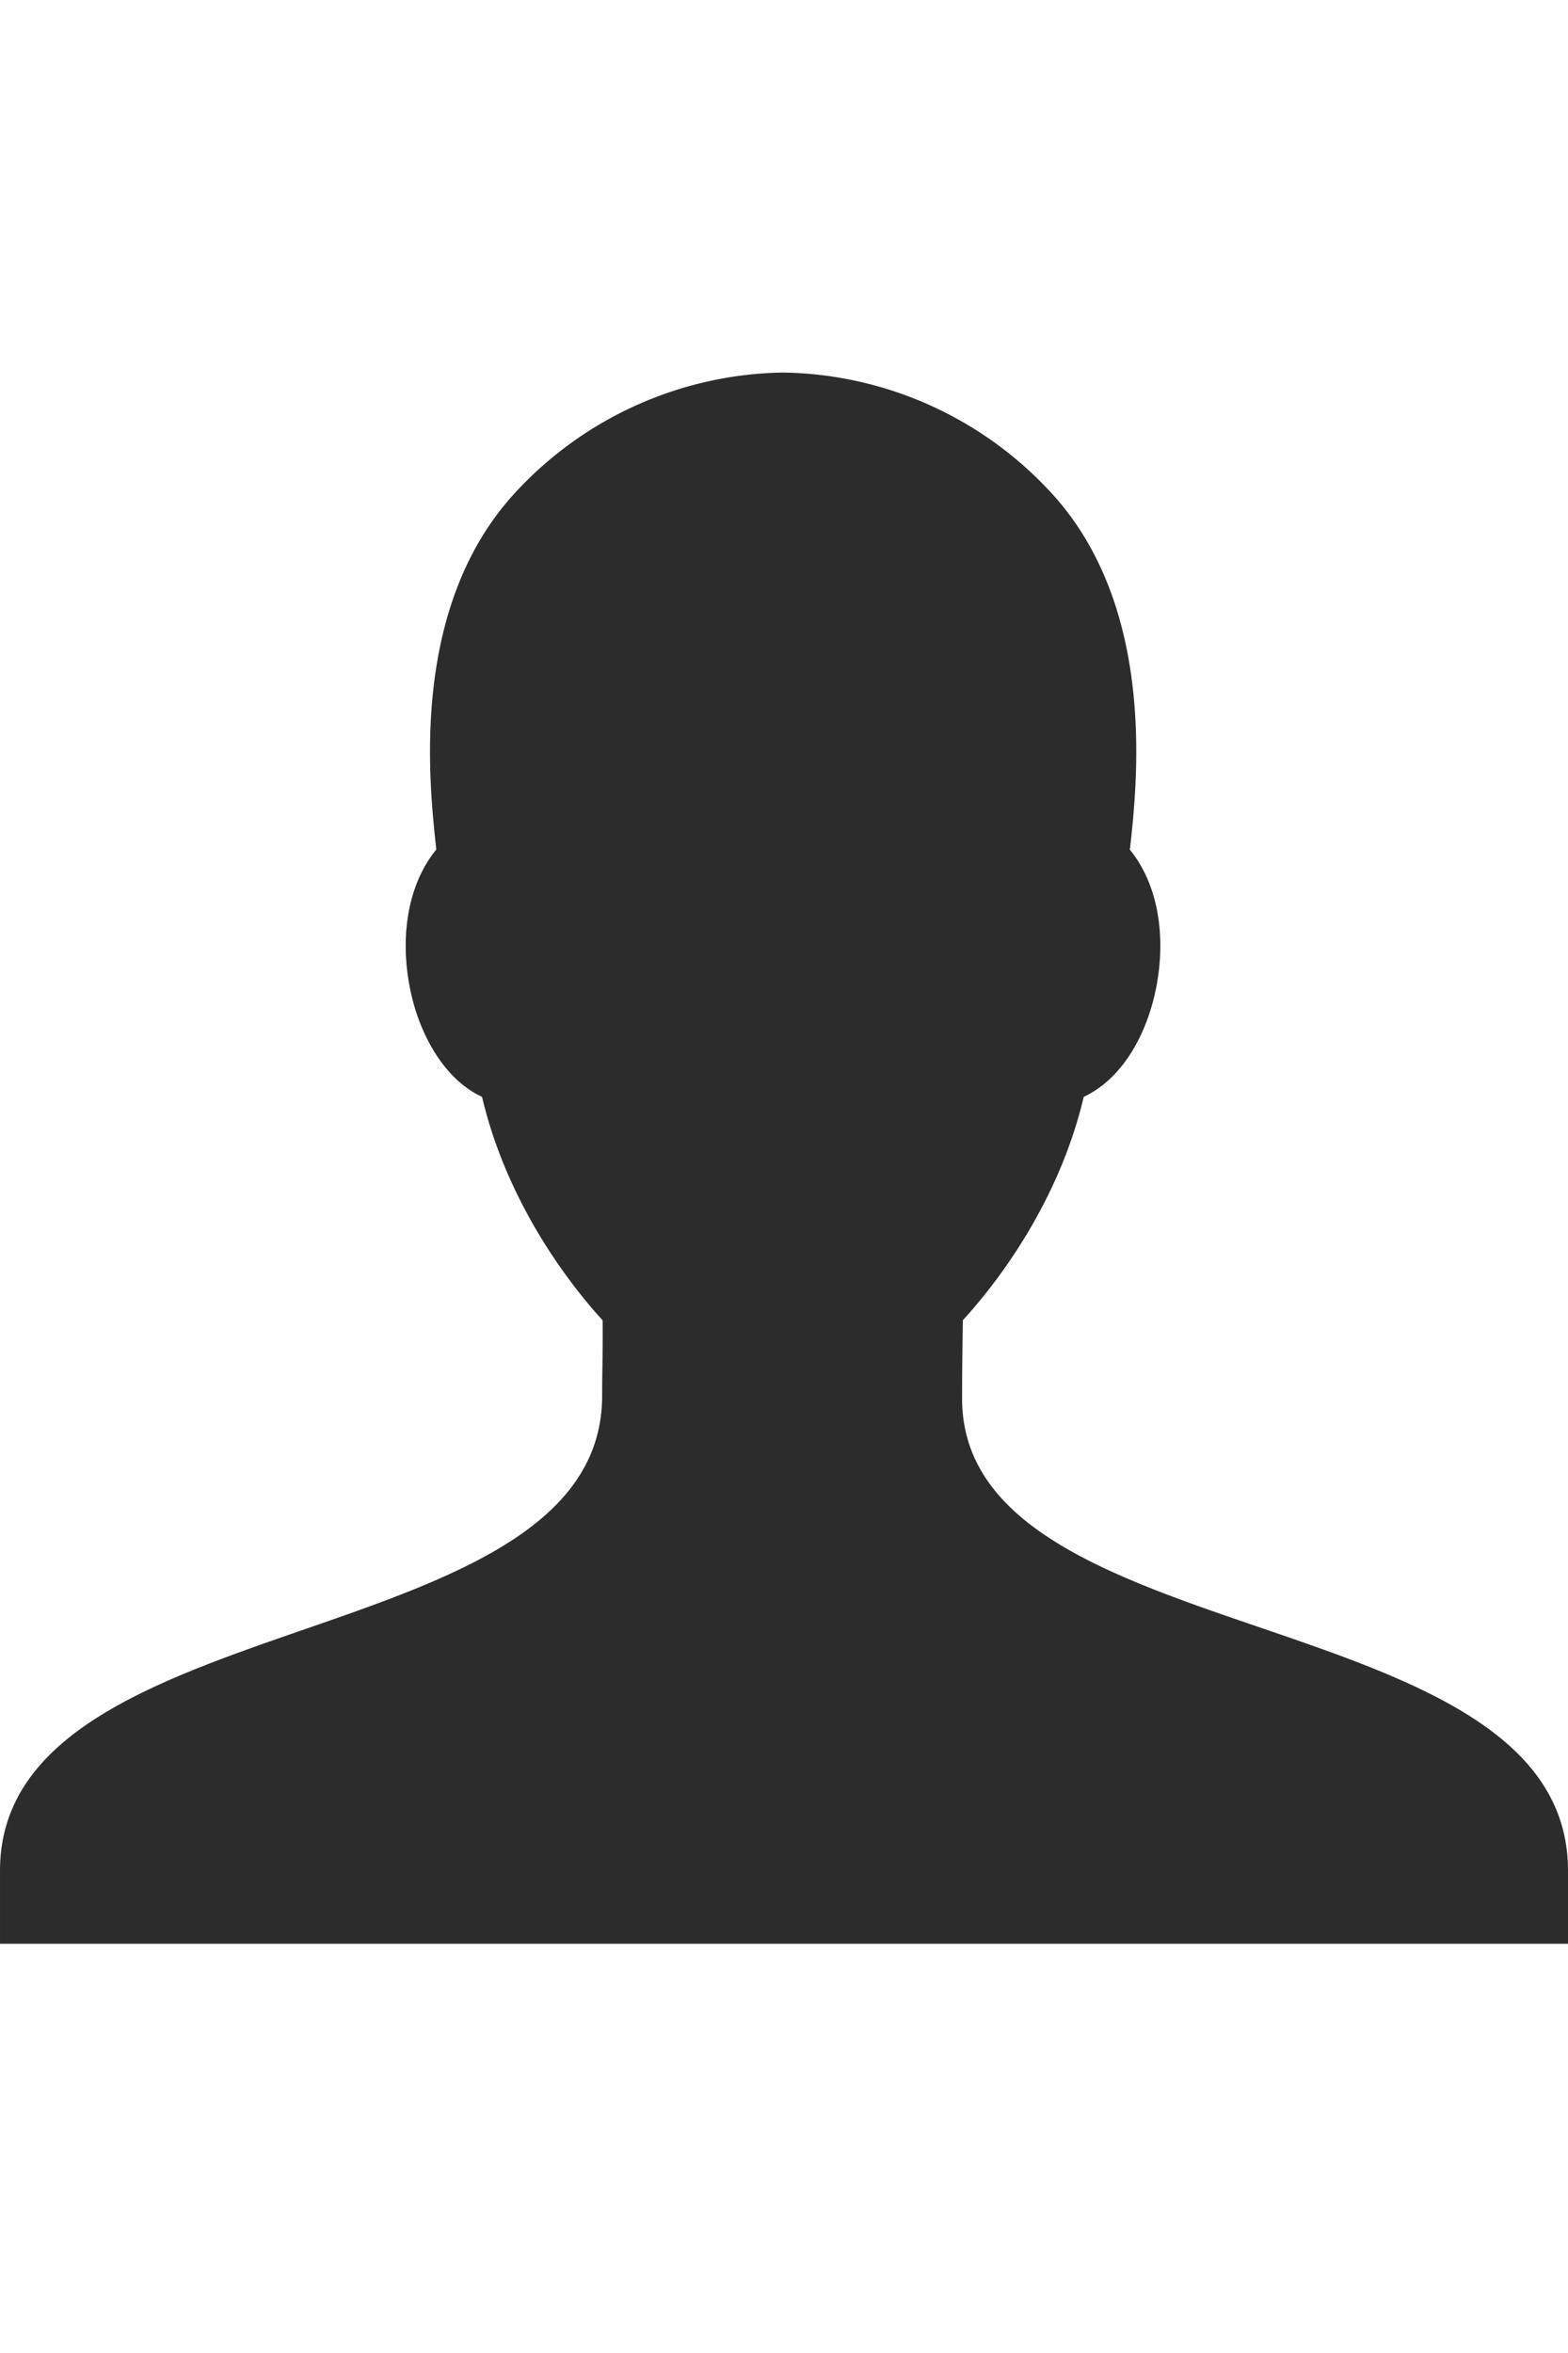<?xml version="1.0" encoding="UTF-8" standalone="no"?>
<svg
   xmlns:dc="http://purl.org/dc/elements/1.1/"
   xmlns:cc="http://creativecommons.org/ns#"
   xmlns:rdf="http://www.w3.org/1999/02/22-rdf-syntax-ns#"
   xmlns:svg="http://www.w3.org/2000/svg"
   xmlns="http://www.w3.org/2000/svg"
   xmlns:sodipodi="http://sodipodi.sourceforge.net/DTD/sodipodi-0.dtd"
   xmlns:inkscape="http://www.inkscape.org/namespaces/inkscape"
   class="icon"
   height="138"
   viewBox="0 0 92 276"
   version="1.1"
   id="svg3725"
   sodipodi:docname="default_person.svg"
   width="92"
   inkscape:version="0.92.4 (5da689c313, 2019-01-14)">
  <defs
     id="defs3729" />
  <sodipodi:namedview
     pagecolor="#ffffff"
     bordercolor="#666666"
     borderopacity="1"
     objecttolerance="10"
     gridtolerance="10"
     guidetolerance="10"
     inkscape:pageopacity="0"
     inkscape:pageshadow="2"
     inkscape:window-width="1920"
     inkscape:window-height="1017"
     id="namedview3727"
     showgrid="false"
     inkscape:zoom="2.823747"
     inkscape:cx="-55.260121"
     inkscape:cy="38.955667"
     inkscape:window-x="-8"
     inkscape:window-y="-8"
     inkscape:window-maximized="1"
     inkscape:current-layer="svg3725" />
  <path
     d="m 66.897,164.033 c 0,-2.808 0.042,-5.903 0.085,-9.167 3.386,-3.699 11.131,-13.226 14.189,-26.208 3.132,-1.452 5.767,-4.568 7.407,-8.923 2.296,-6.147 2.465,-14.603 -2.01,-20.093 a 2.032,2.035 0 0 0 0.053,-0.276 C 87.466,91.673 89.688,71.251 77.404,57.856 A 43.678,43.747 0 0 0 45.894,43.698 43.678,43.747 0 0 0 14.395,57.856 C 2.1,71.251 4.343,91.673 5.169,99.367 c 0,0.106 0.021,0.17 0.032,0.276 -4.476,5.49 -4.306,13.957 -2.01,20.093 1.661,4.345 4.253,7.471 7.375,8.923 3.068,12.993 10.771,22.509 14.147,26.208 0.042,3.285 -0.053,6.041 -0.053,8.838 0,30.839 -70.659,24.056 -70.659,55.722 v 8.573 H 138 v -8.573 c 0,-31.92 -71.103,-25.148 -71.103,-55.393 z"
     id="path3723"
     inkscape:connector-curvature="0"
     style="fill:#2c2c2c;stroke-width:0.196" />
</svg>
